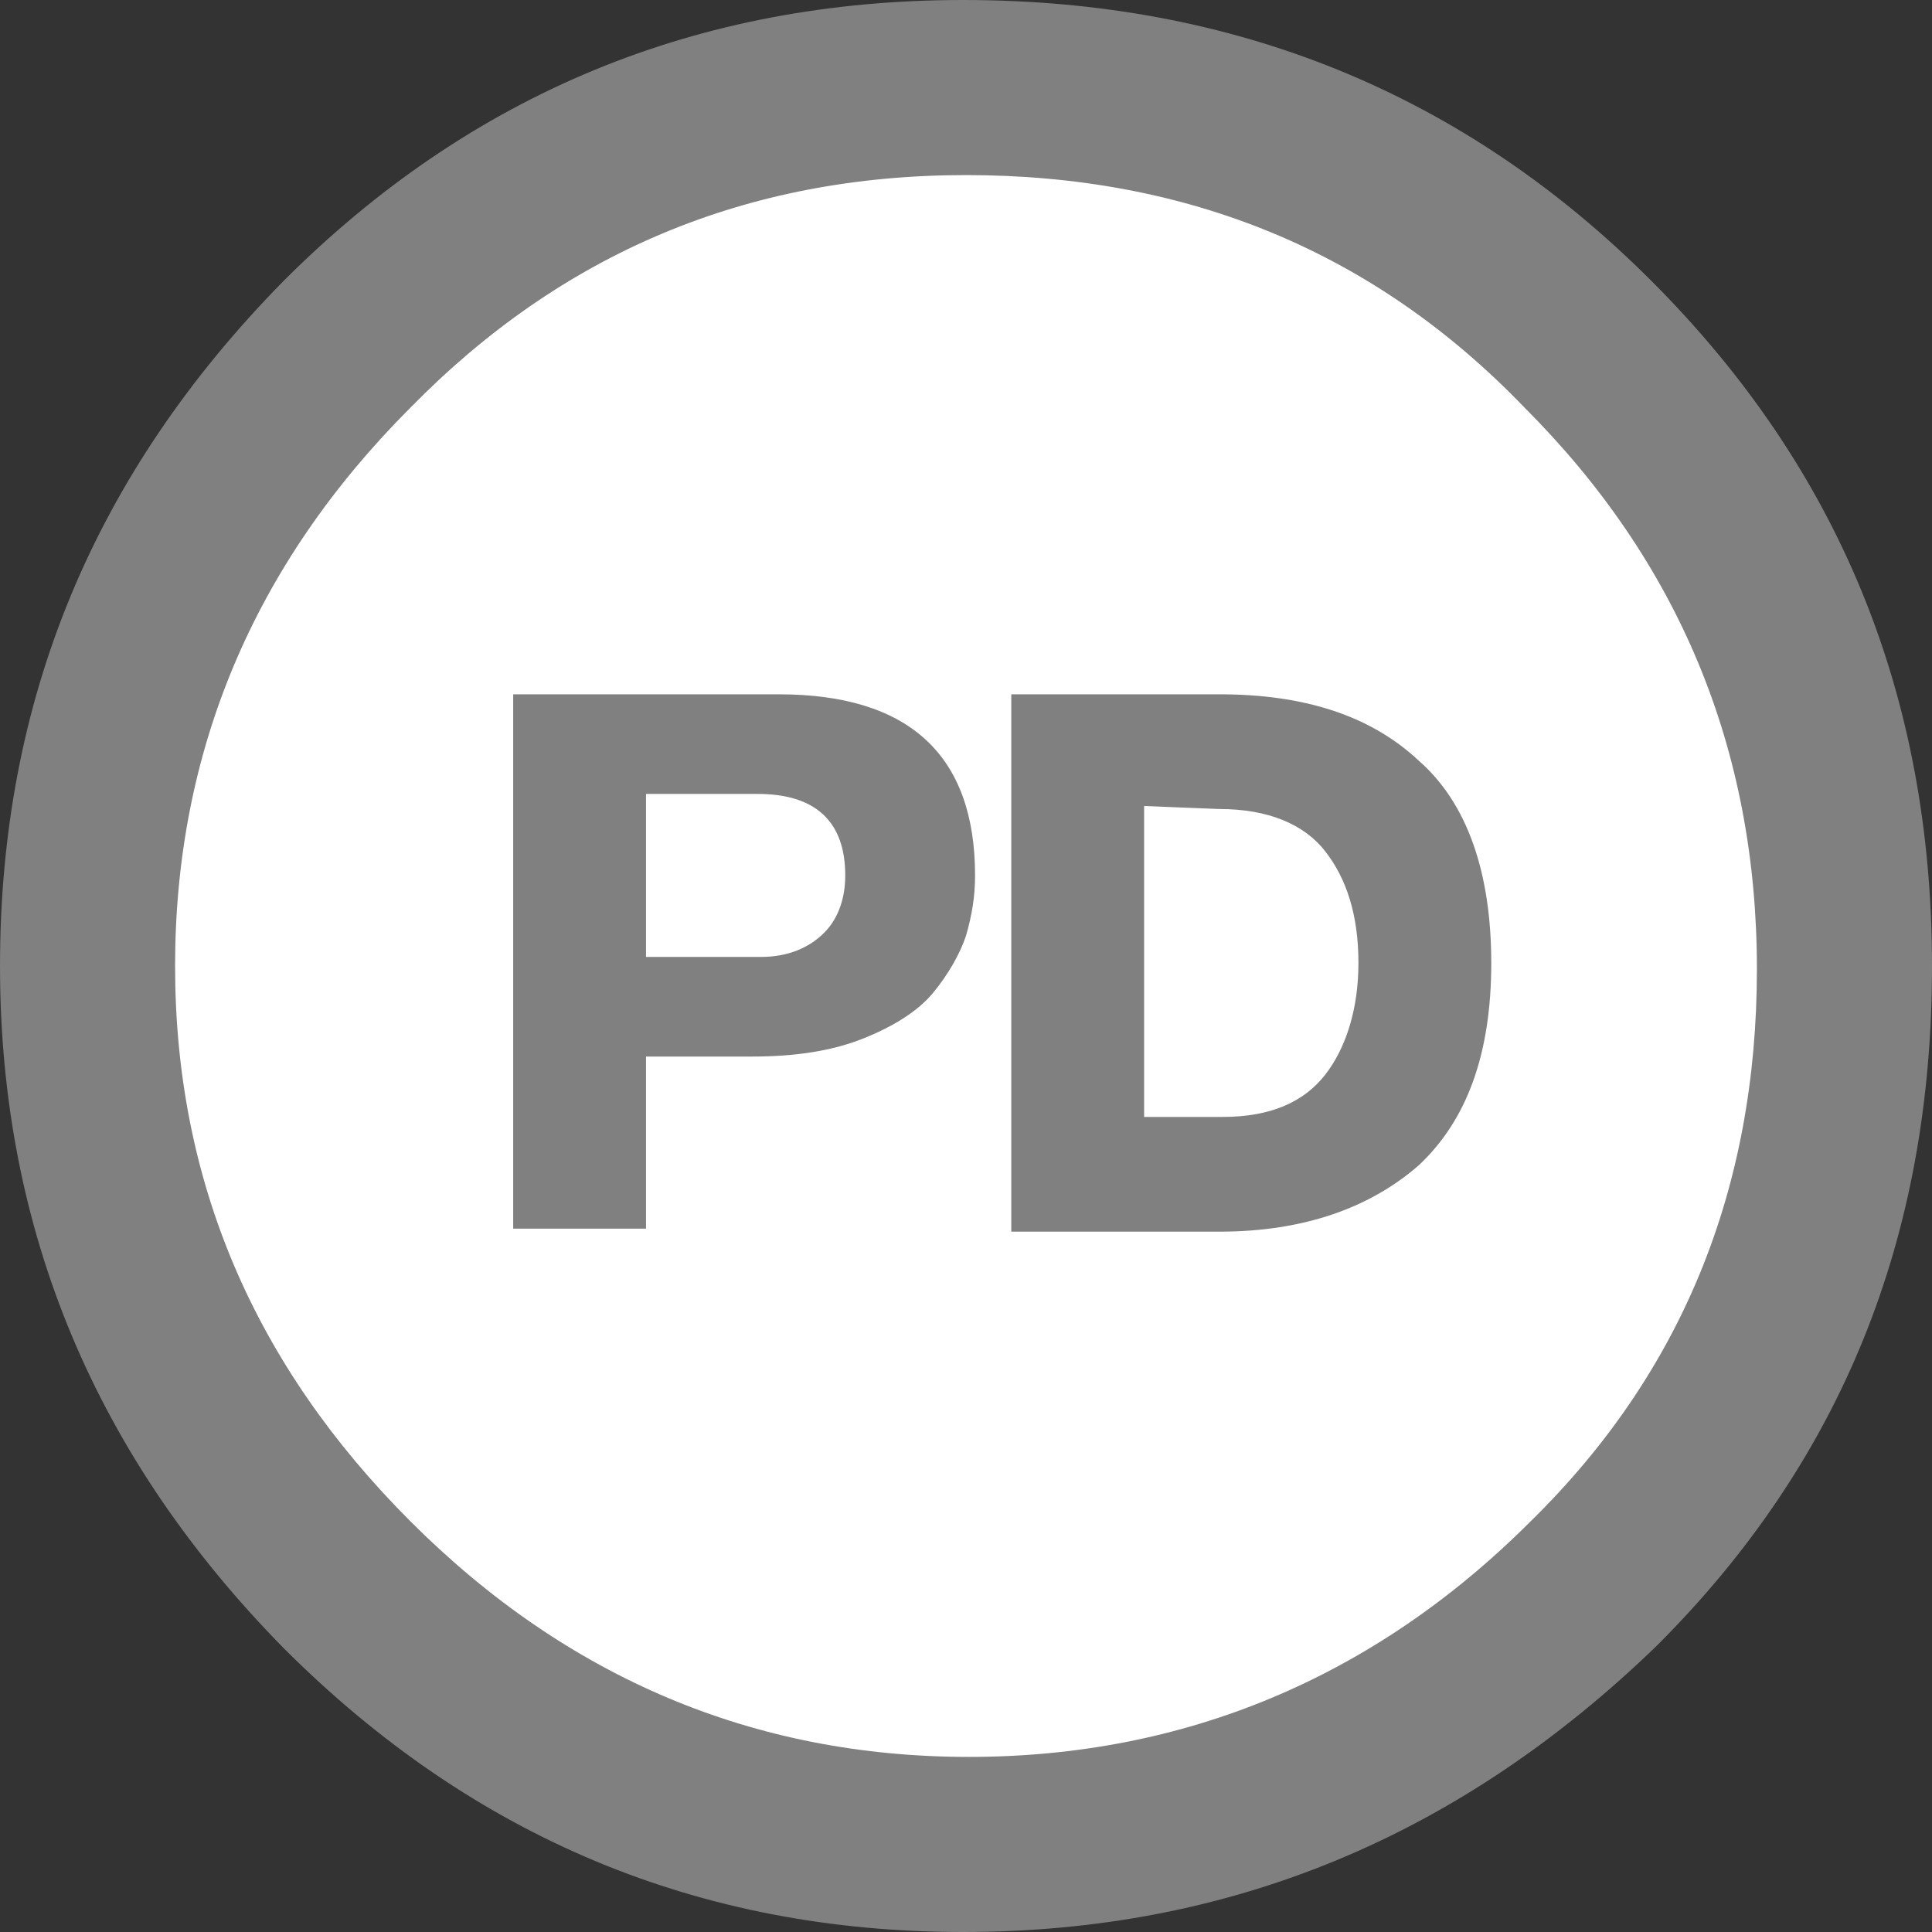 <?xml version="1.0" encoding="utf-8"?>
<!-- Generator: Adobe Illustrator 21.1.0, SVG Export Plug-In . SVG Version: 6.00 Build 0)  -->
<svg version="1.1" id="Layer_1" xmlns="http://www.w3.org/2000/svg" xmlns:xlink="http://www.w3.org/1999/xlink" x="0px" y="0px"
	 viewBox="0 0 64 64" style="enable-background:new 0 0 64 64;" xml:space="preserve">
<rect x="0" y="0" width="64" height="64" fill="#333333" stroke="none"/>
<style type="text/css">
	.st0{fill:#FFFFFF;}
	.st1{fill:#808080;}
</style>
<g>
	<circle class="st0" cx="32" cy="31.9" r="28.6"/>
	<g>
		<path class="st1" d="M31.9,0c9,0,16.6,3.1,22.8,9.3C60.9,15.5,64,23,64,32c0,9-3,16.4-9.1,22.5C48.4,60.8,40.8,64,31.9,64
			c-8.7,0-16.2-3.1-22.5-9.4C3.2,48.3,0,40.8,0,32c0-8.8,3.1-16.3,9.4-22.7C15.6,3.1,23.1,0,31.9,0z M32,5.8
			c-7.3,0-13.4,2.6-18.4,7.7C8.4,18.7,5.8,24.9,5.8,32s2.6,13.2,7.8,18.4c5.2,5.2,11.4,7.8,18.5,7.8s13.4-2.6,18.6-7.8
			c5-4.9,7.5-11,7.5-18.3c0-7.3-2.6-13.5-7.7-18.6C45.5,8.3,39.3,5.8,32,5.8z M17,40.7V23h8.8c4.3,0,6.5,2,6.5,6
			c0,0.7-0.1,1.3-0.3,2c-0.2,0.6-0.6,1.3-1.1,1.9c-0.5,0.6-1.3,1.1-2.3,1.5c-1,0.4-2.2,0.6-3.7,0.6h-3.5v5.7L17,40.7L17,40.7z
			 M21.4,26.3v5.4h3.8c0.9,0,1.6-0.3,2.1-0.8c0.5-0.5,0.7-1.2,0.7-1.9c0-1.8-1-2.7-2.9-2.7L21.4,26.3L21.4,26.3L21.4,26.3z
			 M33.5,40.7V23h6.9c2.8,0,5,0.7,6.6,2.2c1.6,1.4,2.4,3.7,2.4,6.7c0,3-0.8,5.2-2.4,6.7c-1.6,1.4-3.8,2.2-6.6,2.2H33.5z M37.9,26.7
			V37h2.6c1.6,0,2.7-0.5,3.4-1.4c0.7-0.9,1.1-2.2,1.1-3.7c0-1.6-0.4-2.8-1.1-3.7c-0.7-0.9-1.9-1.4-3.5-1.4L37.9,26.7L37.9,26.7z"/>
	</g>
</g>
</svg>

